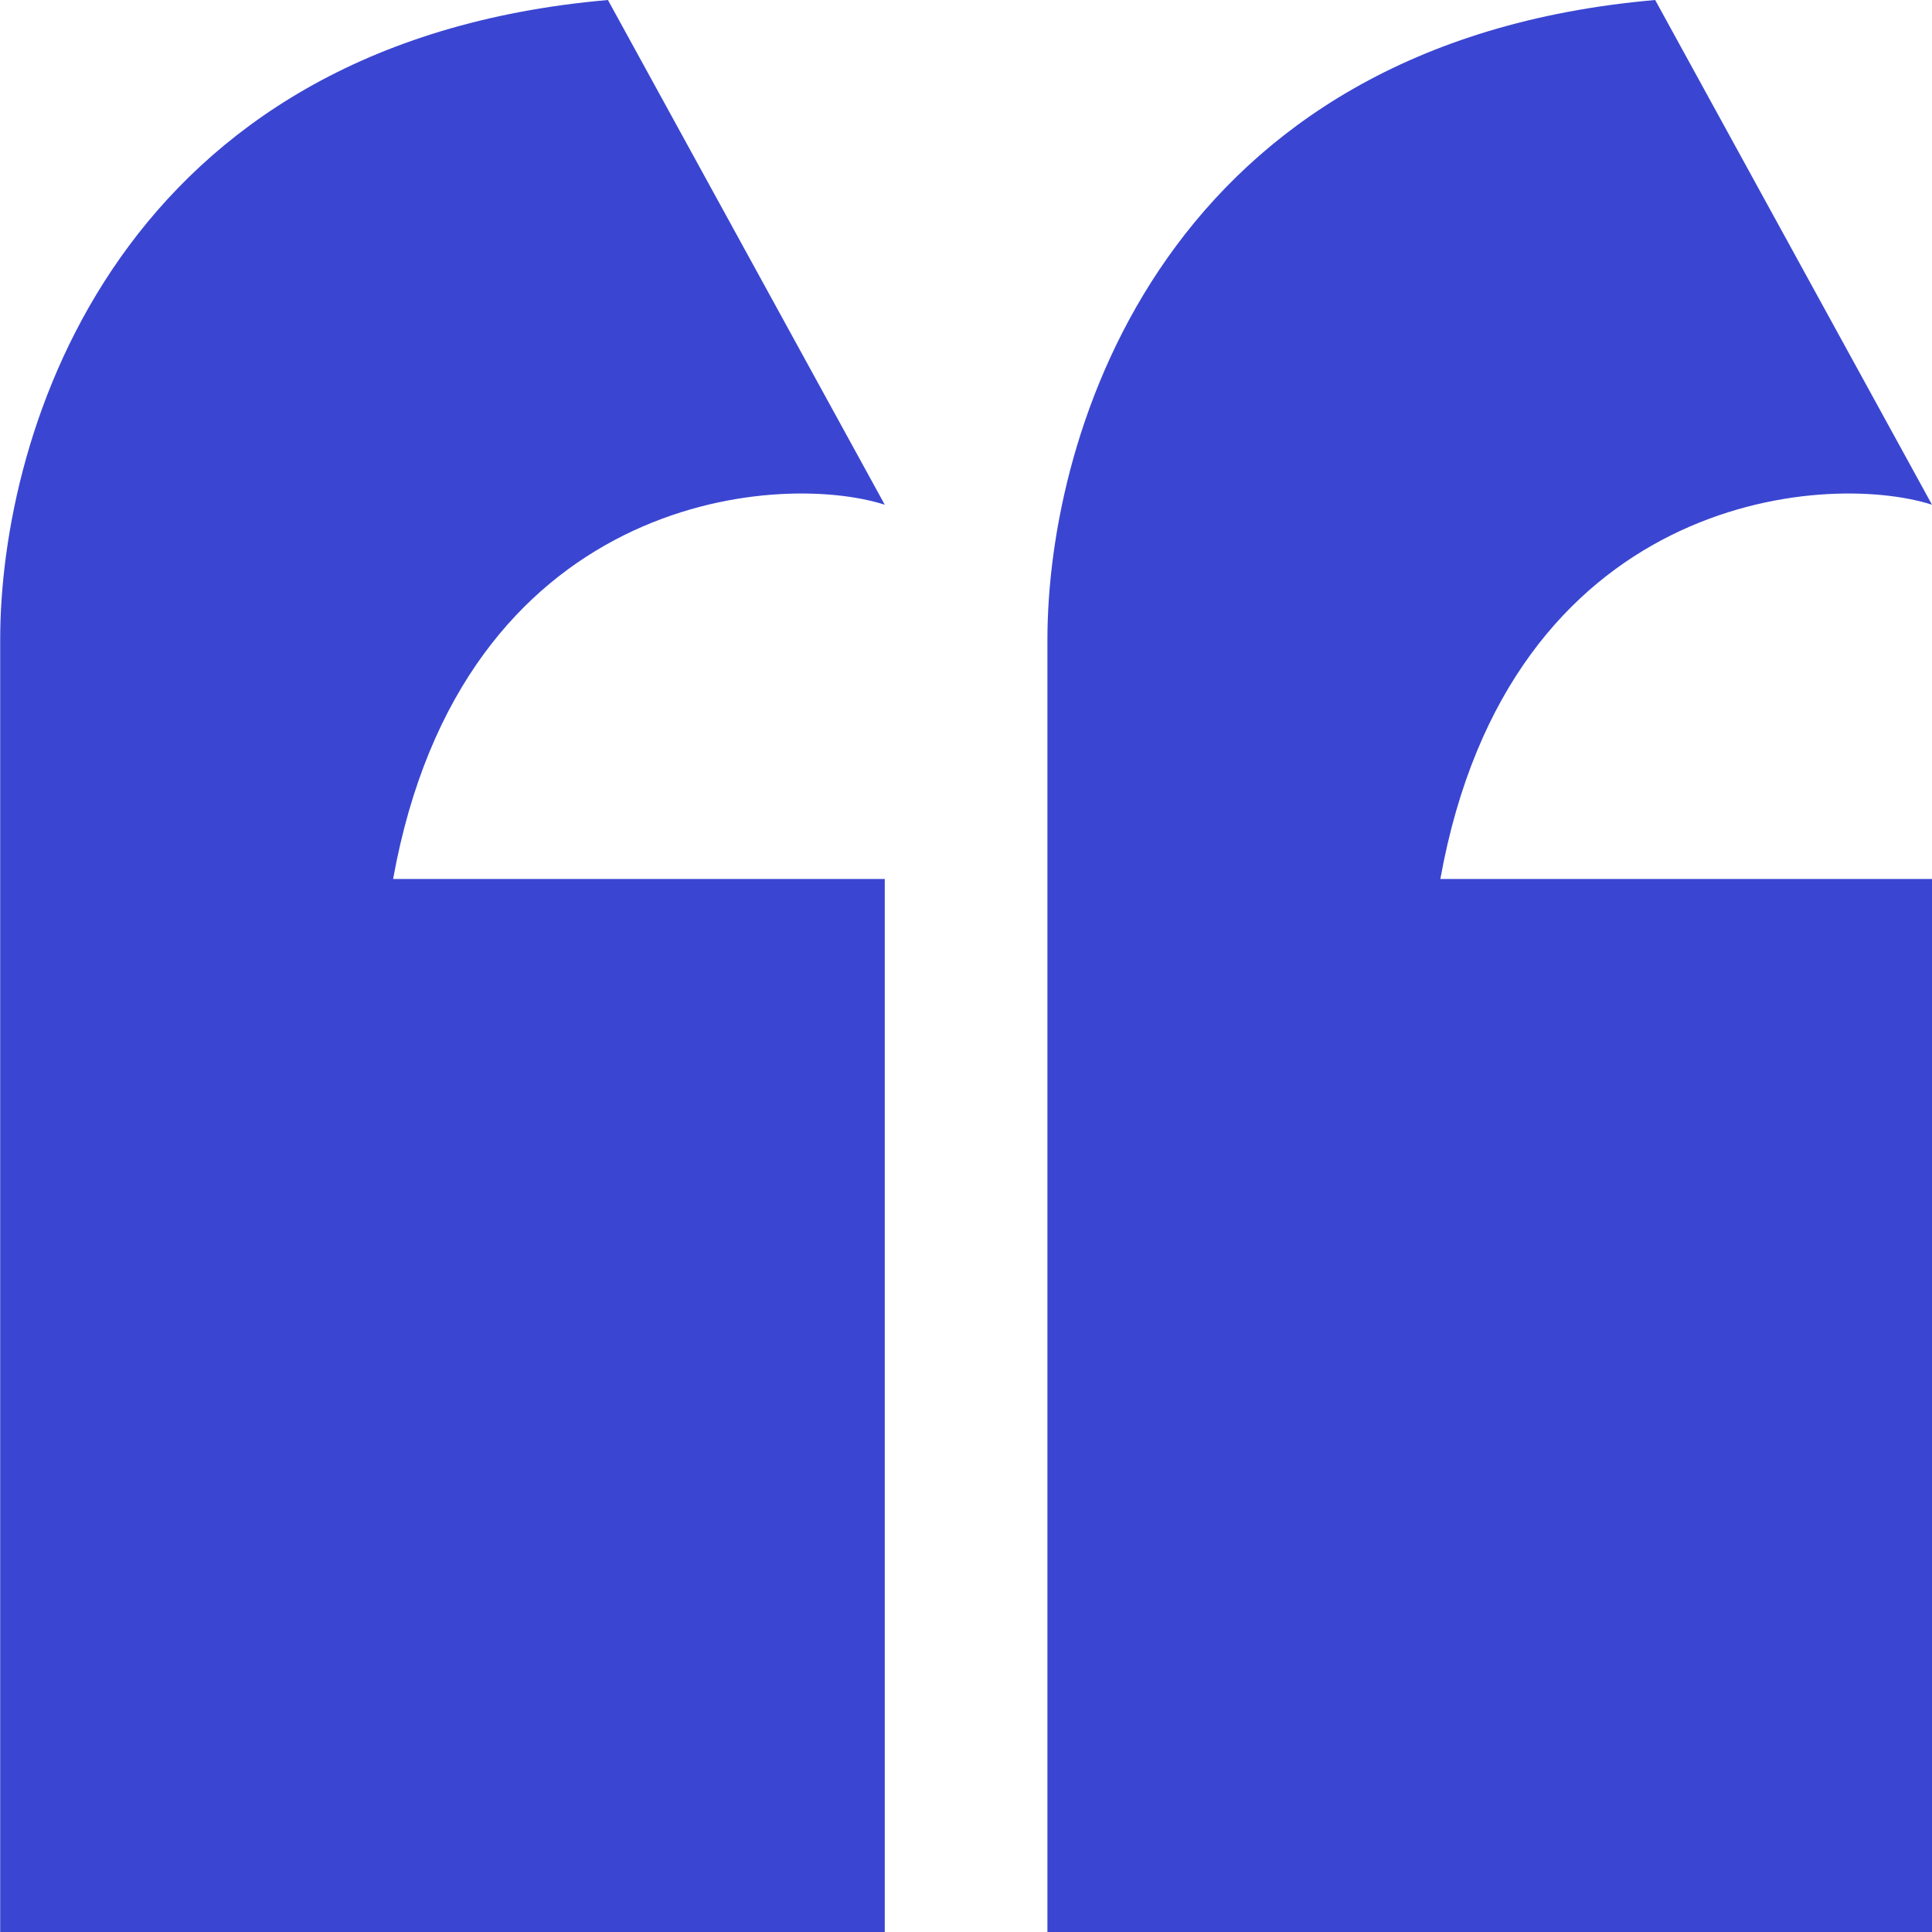 <svg width="21" height="21" viewBox="0 0 21 21" fill="none" xmlns="http://www.w3.org/2000/svg">
<path d="M15.656 9.554C16.406 5.392 19.814 5.108 21 5.486L17.991 0C12.662 0.464 11.385 4.693 11.385 6.953L11.385 21H21V9.554H15.656Z" fill="#3A46D1"/>
<path d="M4.273 9.554C5.024 5.392 8.432 5.108 9.617 5.486L6.608 0C1.279 0.464 0.002 4.693 0.002 6.953L0.002 21H9.617L9.617 9.554H4.273Z" fill="#3A46D1"/>
</svg>
